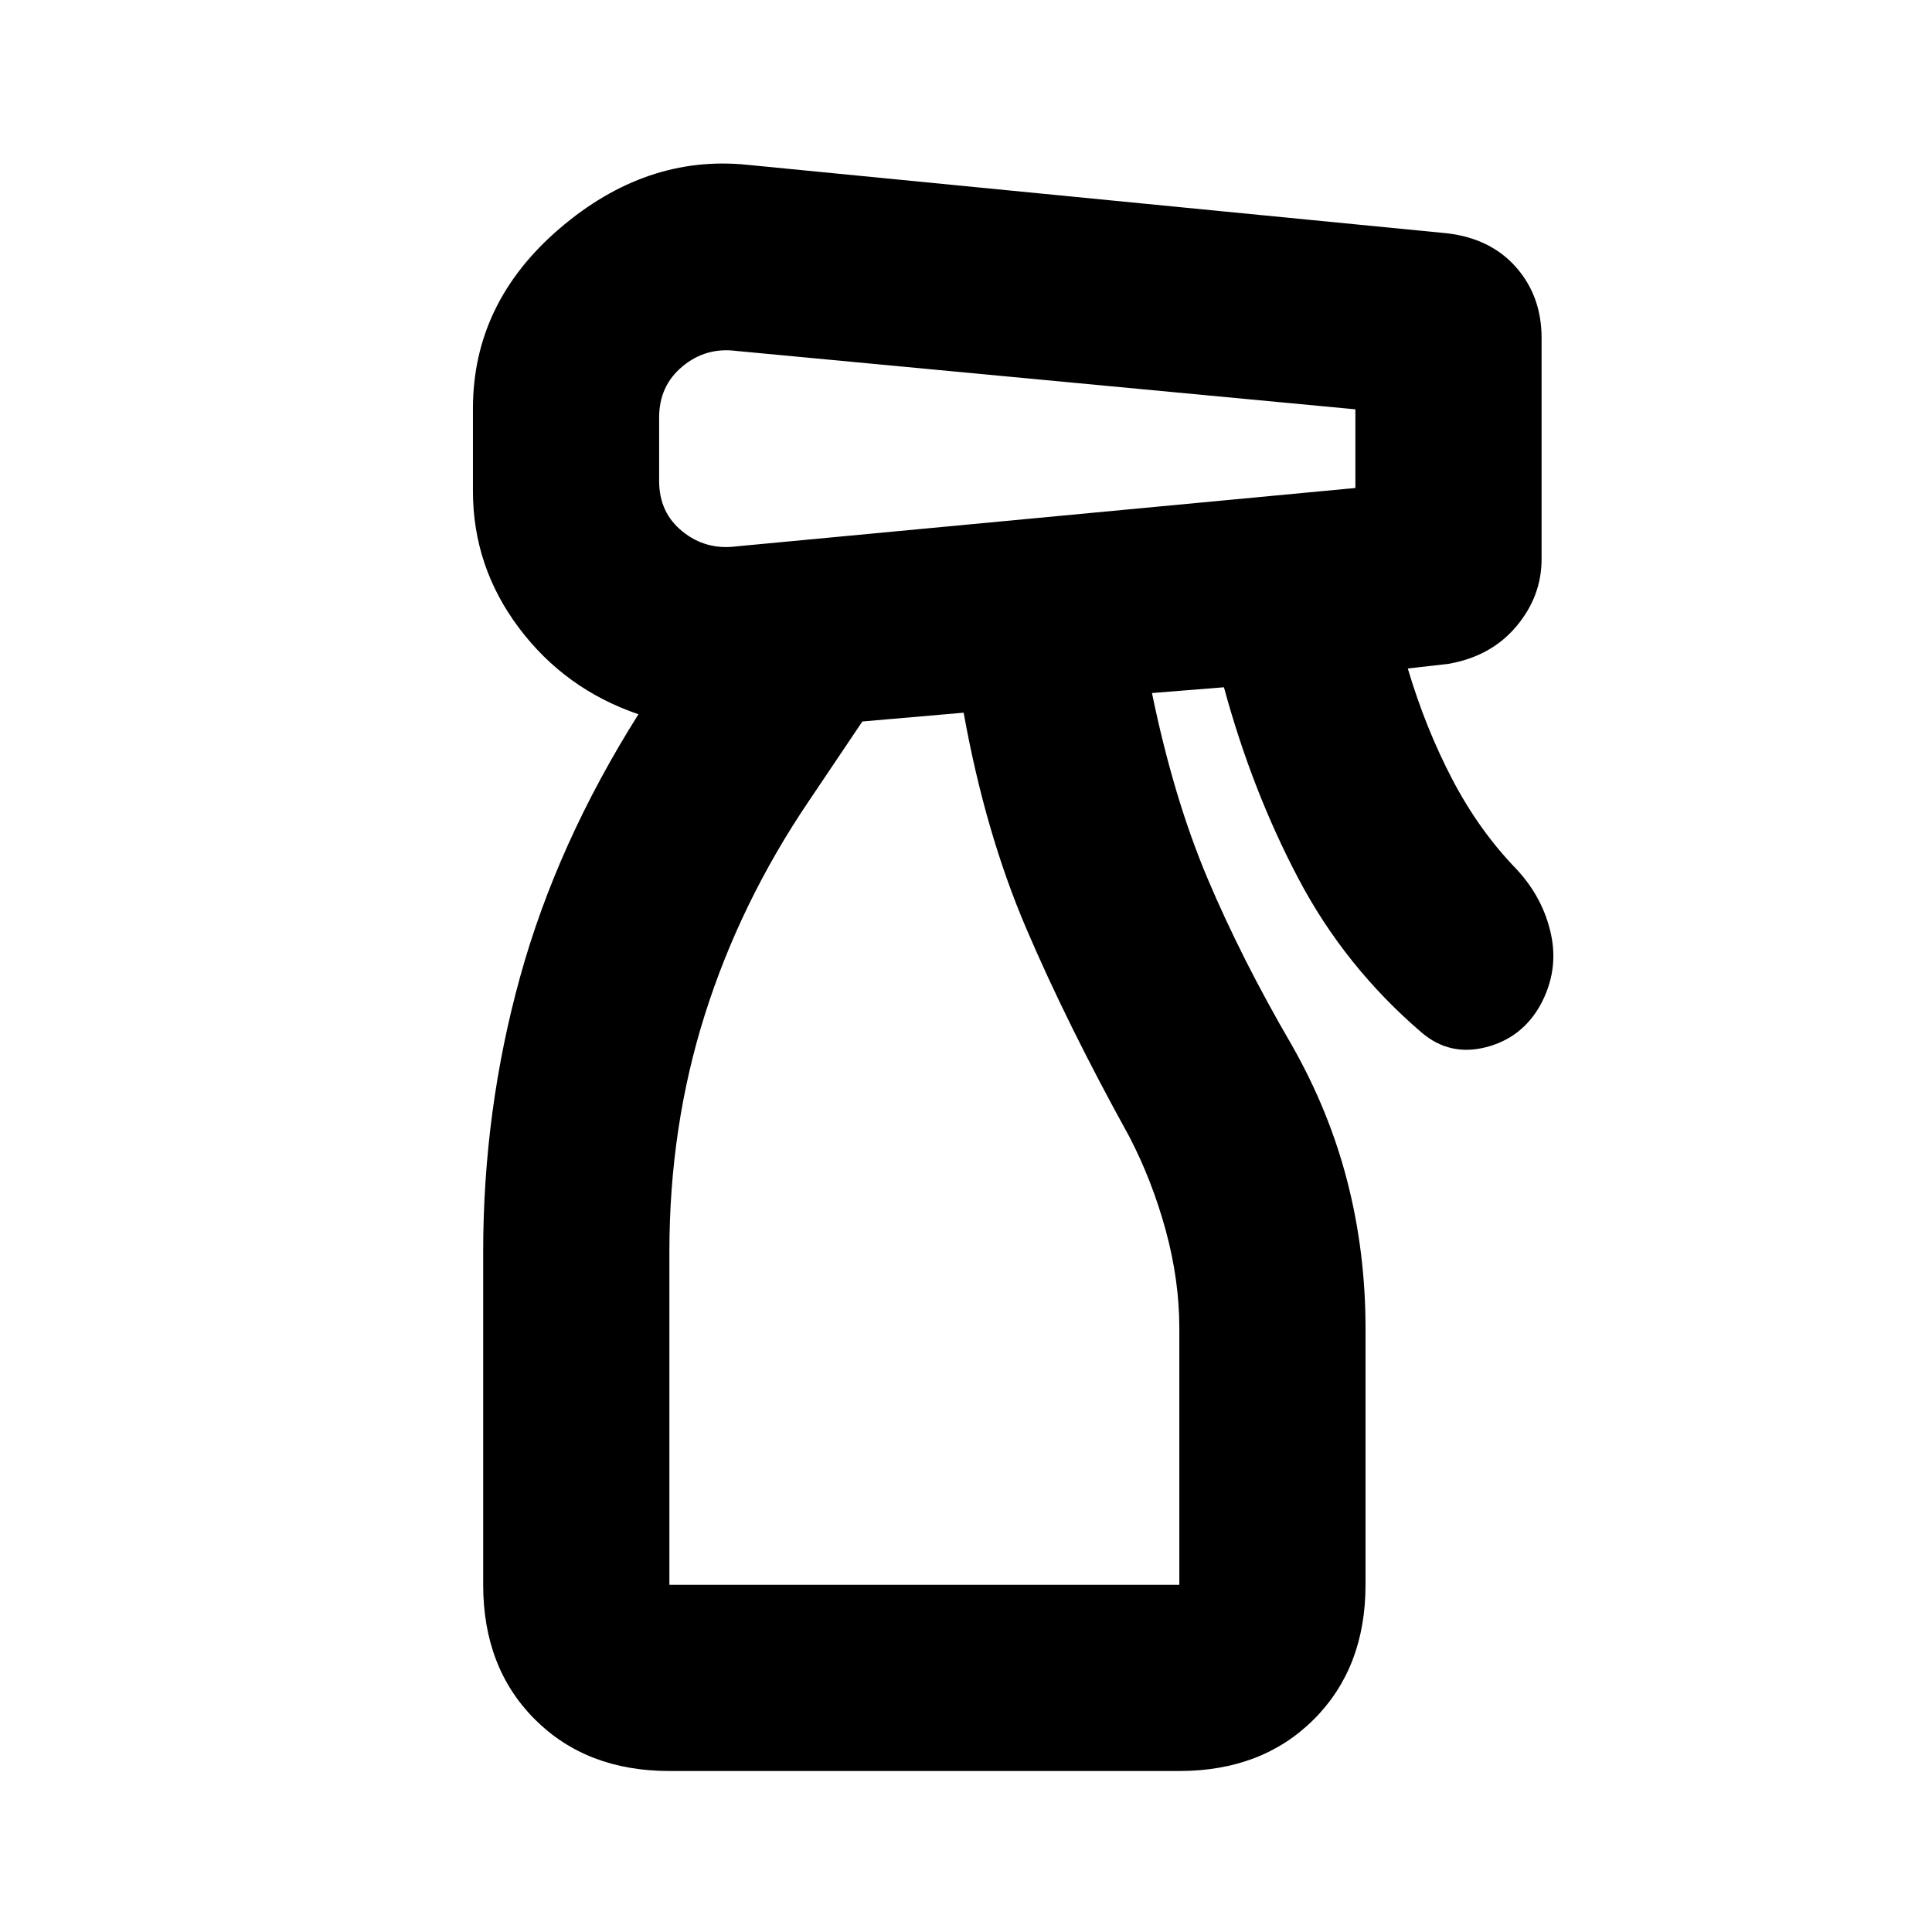 <svg xmlns="http://www.w3.org/2000/svg" height="24" viewBox="0 -960 960 960" width="24"><path d="M332.61-80q-41.18 0-66.85-25.67-25.67-25.68-25.67-66.85V-338q0-70.17 18.33-136.54 18.34-66.37 58.82-130.55-36.5-12.45-59.37-42.9Q235-678.43 235-716v-41q0-52.46 42.92-89.33 42.93-36.87 93.21-31.8l348 34.06q21.65 2.57 34.26 16.93T766-792.07v109.94q0 18.46-12.54 33.38-12.55 14.92-33.76 18.62l-20.18 2.3q8.87 29.79 22.18 55.2 13.3 25.41 31.91 44.59 13.26 14.32 17.11 32.46 3.85 18.15-5.35 35.04-9.2 16.39-27.12 20.92-17.92 4.53-31.75-7.23-38.2-32.69-61.29-76.5-23.1-43.8-37.04-95.15l-35.76 2.87q10.76 52.24 27.62 92.14t41.8 82.71q18.63 32.69 27.66 67.86 9.03 35.16 9.03 72.92v127.48q0 41.17-25.67 66.85Q627.17-80 586-80H332.61Zm-5.09-672.57V-721q0 15.74 11.62 25.11t26.86 7.37l307.48-29v-39.09l-307.48-29q-15.24-2-26.86 7.65-11.62 9.66-11.62 25.39Zm5.09 580.05H586V-300q0-23.87-6.75-48.62-6.75-24.75-18.12-46.62-30.87-55.87-51.24-103.53-20.37-47.66-31.06-107.1l-50.33 4.37-26.63 39.59q-33.98 50.24-51.62 106.02-17.64 55.78-17.64 117.89v165.48Zm0 0H586 332.61Z"/></svg>